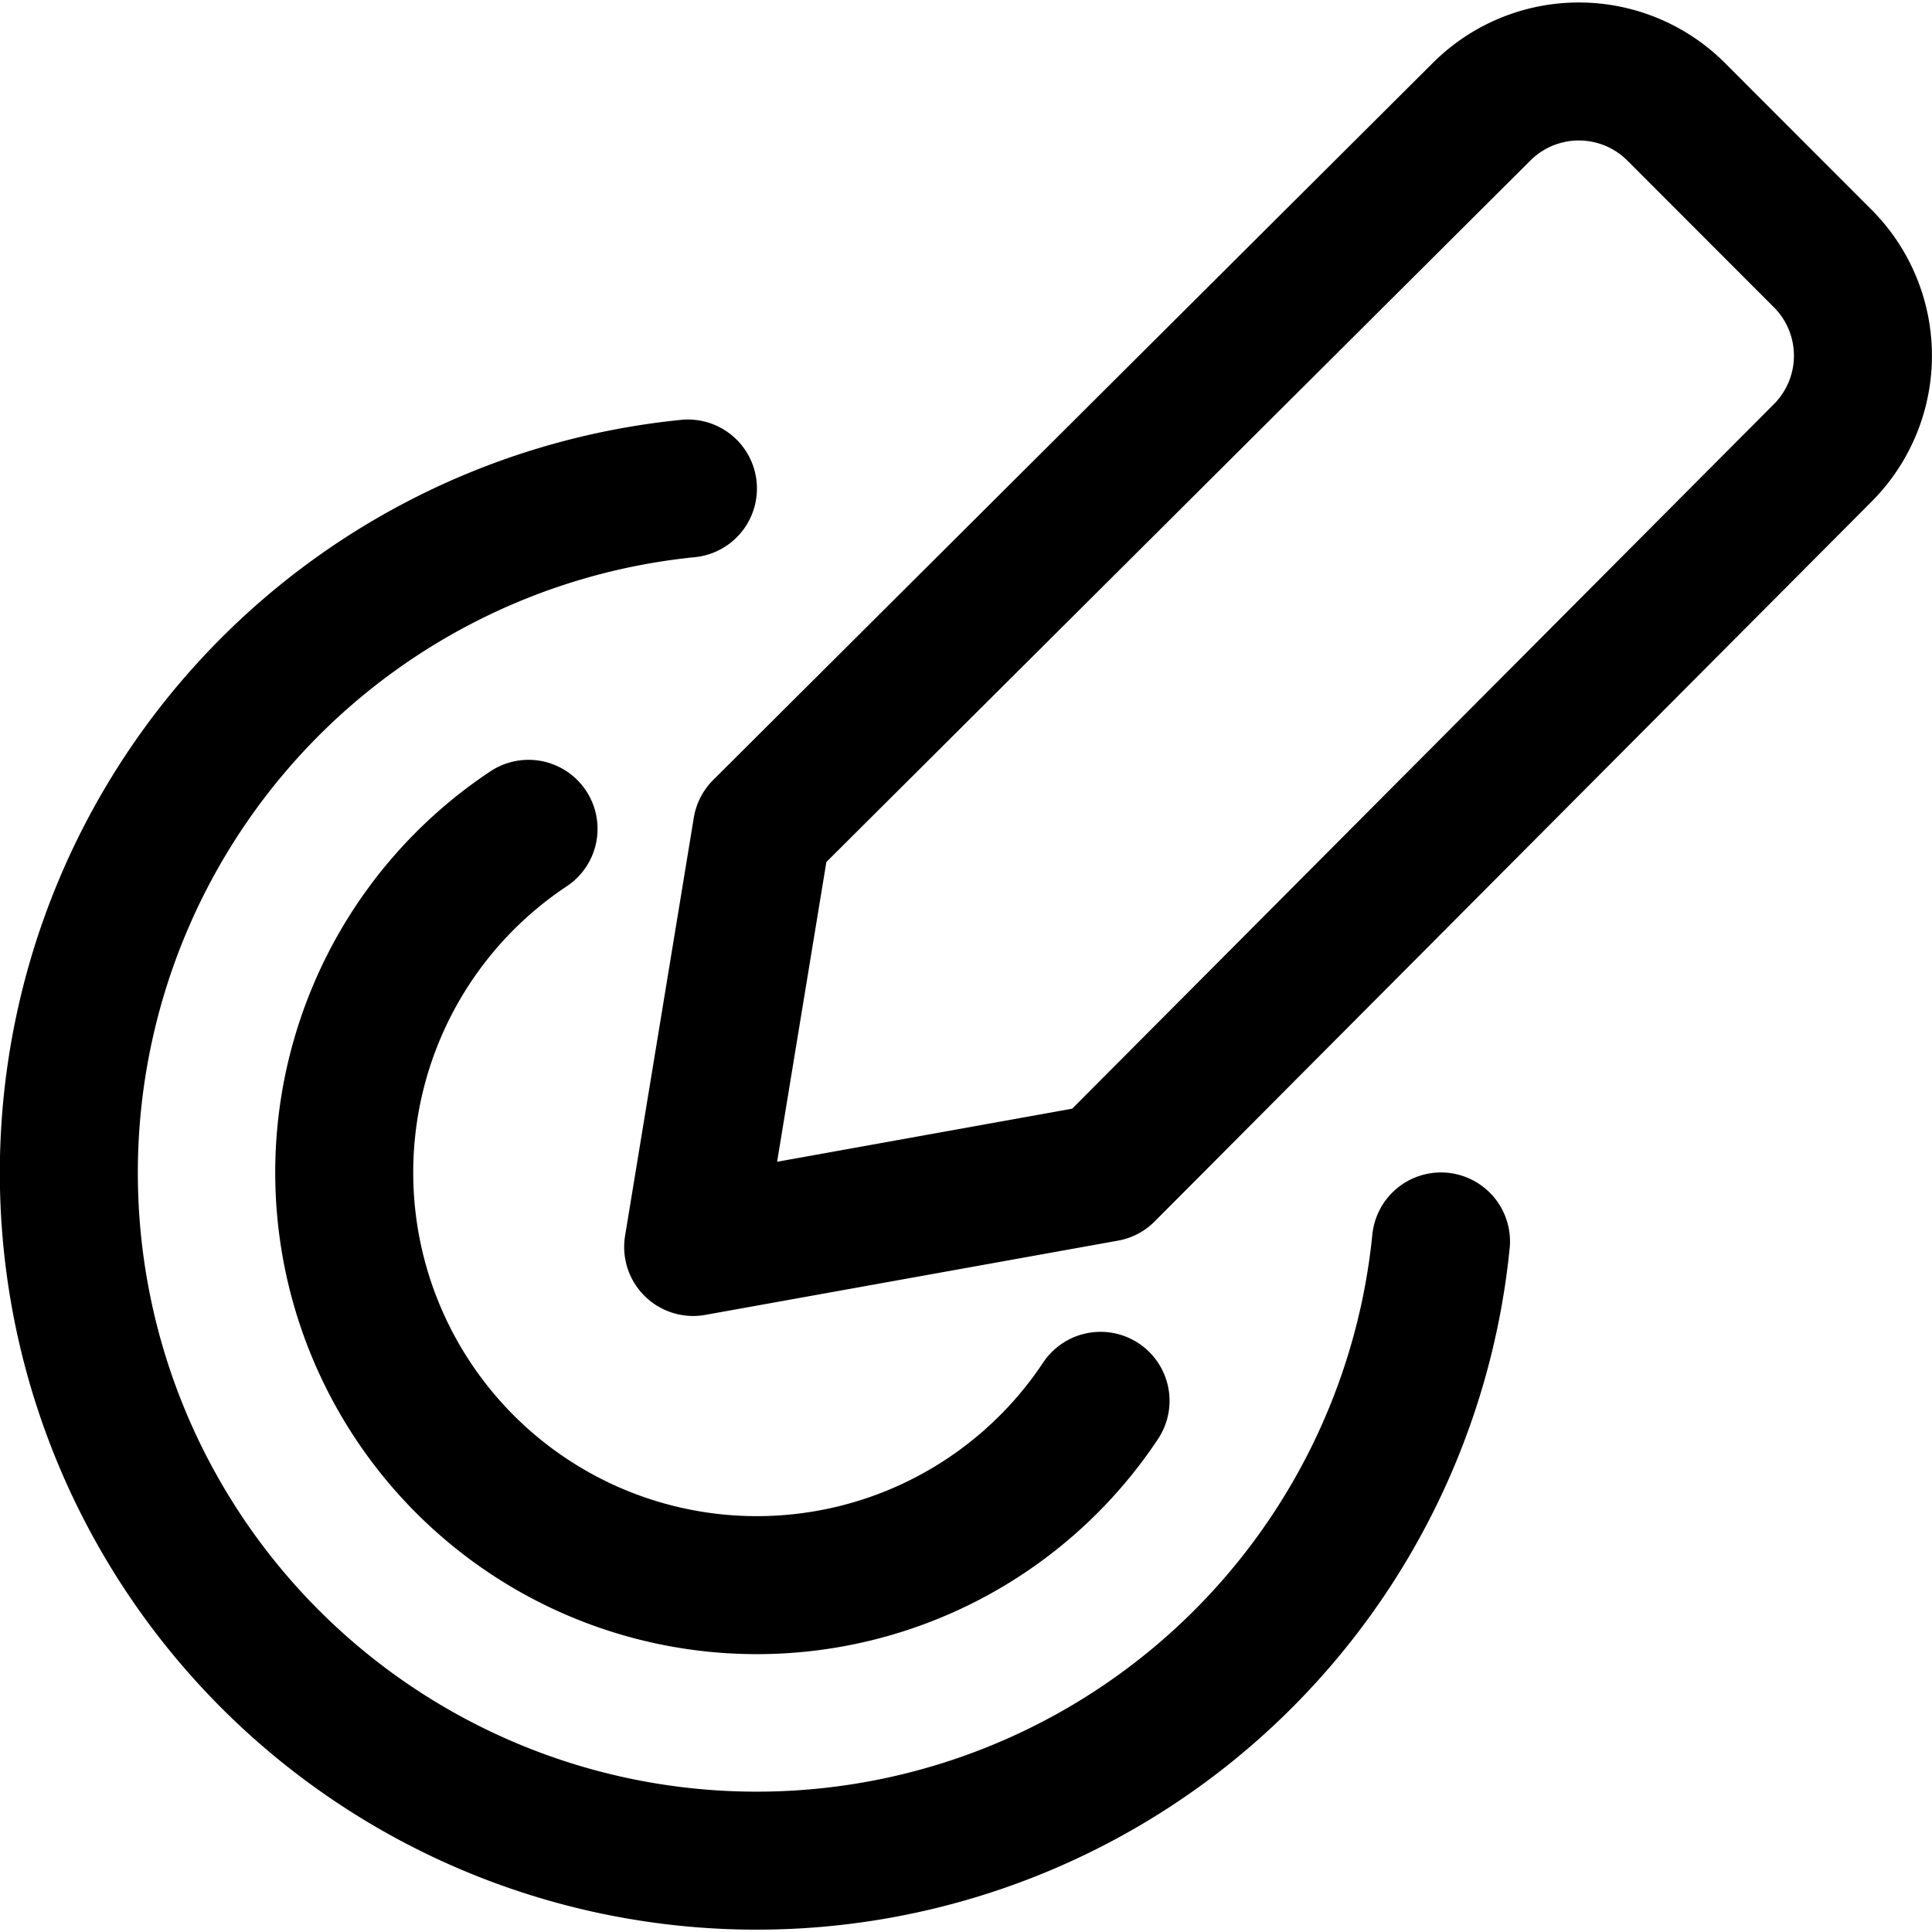 <svg focusable="false" xmlns="http://www.w3.org/2000/svg" fill="none" role="img" aria-label="Icon" viewBox="0 0 14 14">
  <g stroke="currentColor" stroke-linecap="round" stroke-linejoin="round">
    <path d="m8.013 8.498-2.99.538.498-3.03L10.733.813a.997.997 0 0 1 1.416 0l1.056 1.057a.997.997 0 0 1 0 1.415z"/>
    <path d="M3.83 6.006a2.99 2.99 0 1 0 4.145 4.145"/>
    <path d="M4.985 3.54a4.984 4.984 0 1 0 5.457 5.456"/>
  </g>
</svg>
